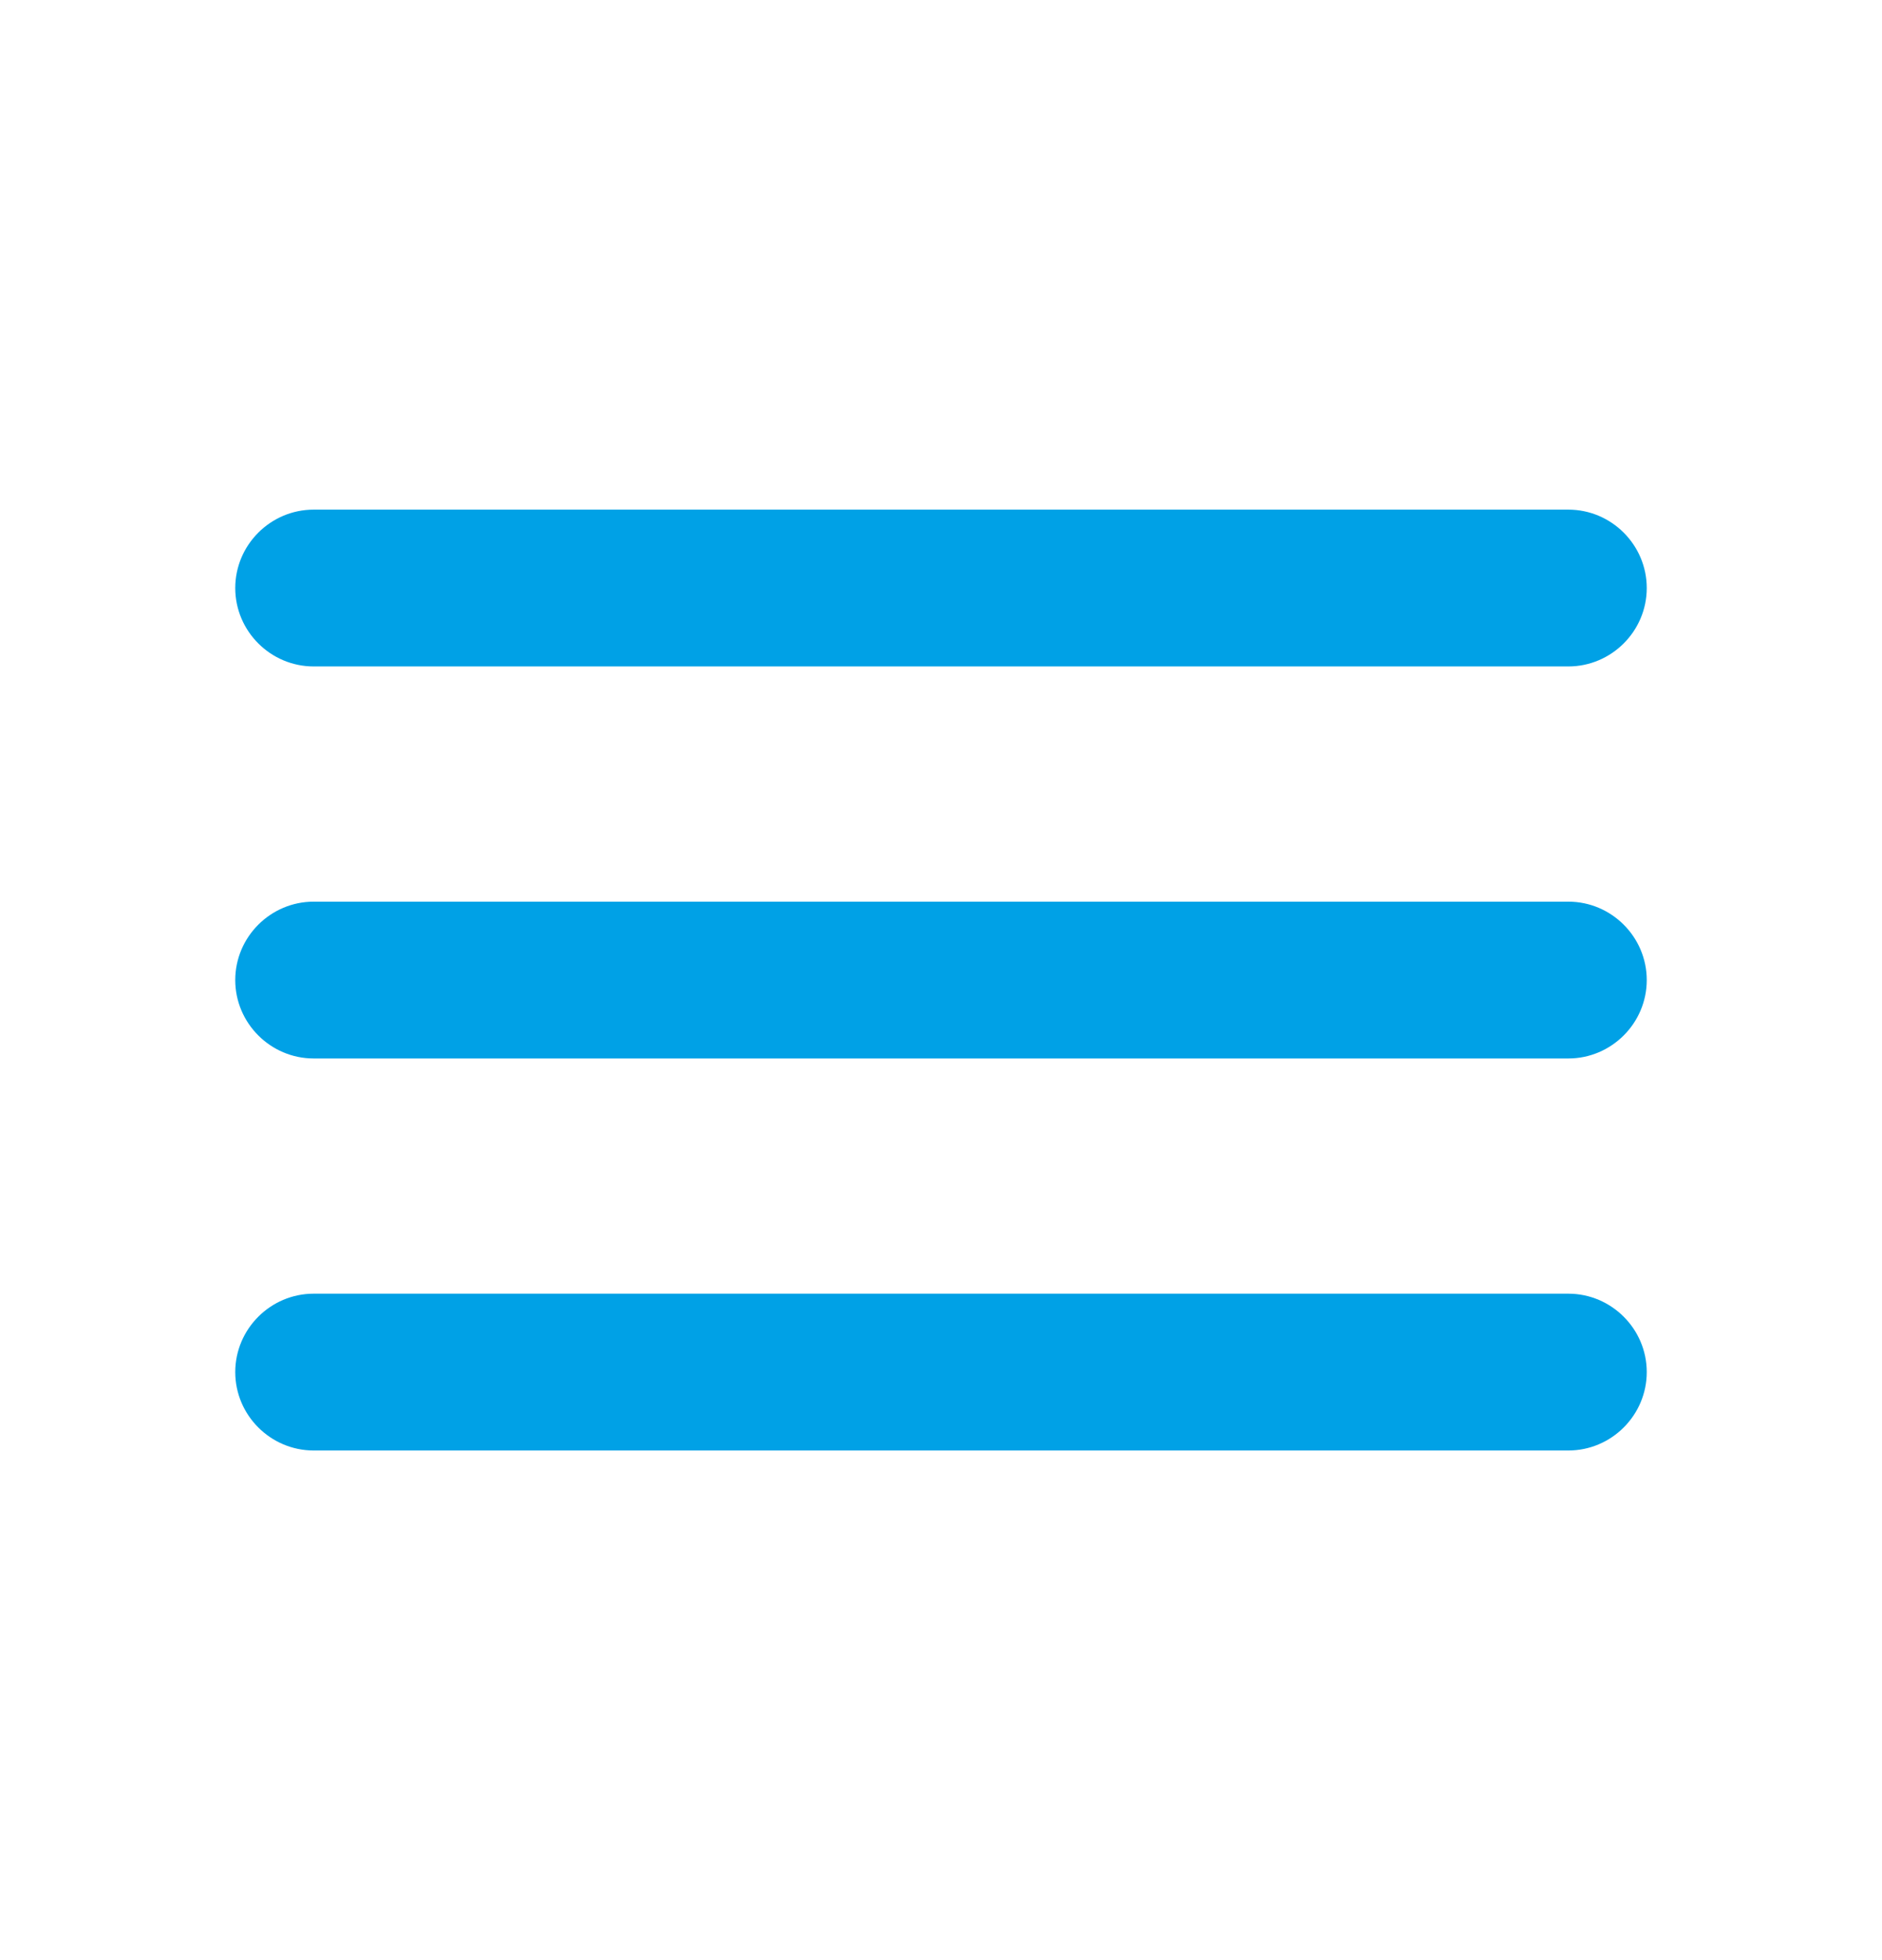 <svg width="24" height="25" viewBox="0 0 24 25" fill="none" xmlns="http://www.w3.org/2000/svg">
<g id="Icon Menu" clip-path="url(#clip0_514_3499)">
<path id="Vector" d="M4 18.5H20C20.55 18.5 21 18.05 21 17.5C21 16.95 20.55 16.5 20 16.5H4C3.45 16.5 3 16.95 3 17.5C3 18.05 3.45 18.5 4 18.5ZM4 13.5H20C20.55 13.5 21 13.05 21 12.5C21 11.95 20.55 11.5 20 11.5H4C3.45 11.5 3 11.95 3 12.5C3 13.05 3.45 13.5 4 13.5ZM3 7.5C3 8.05 3.45 8.5 4 8.5H20C20.55 8.5 21 8.05 21 7.5C21 6.95 20.55 6.5 20 6.5H4C3.45 6.5 3 6.95 3 7.5Z" fill="#00A1E6"/>
</g>
<defs>
<clipPath id="clip0_514_3499">
<rect width="24" height="24" fill="white" transform="translate(0 0.5)"/>
</clipPath>
</defs>
</svg>
